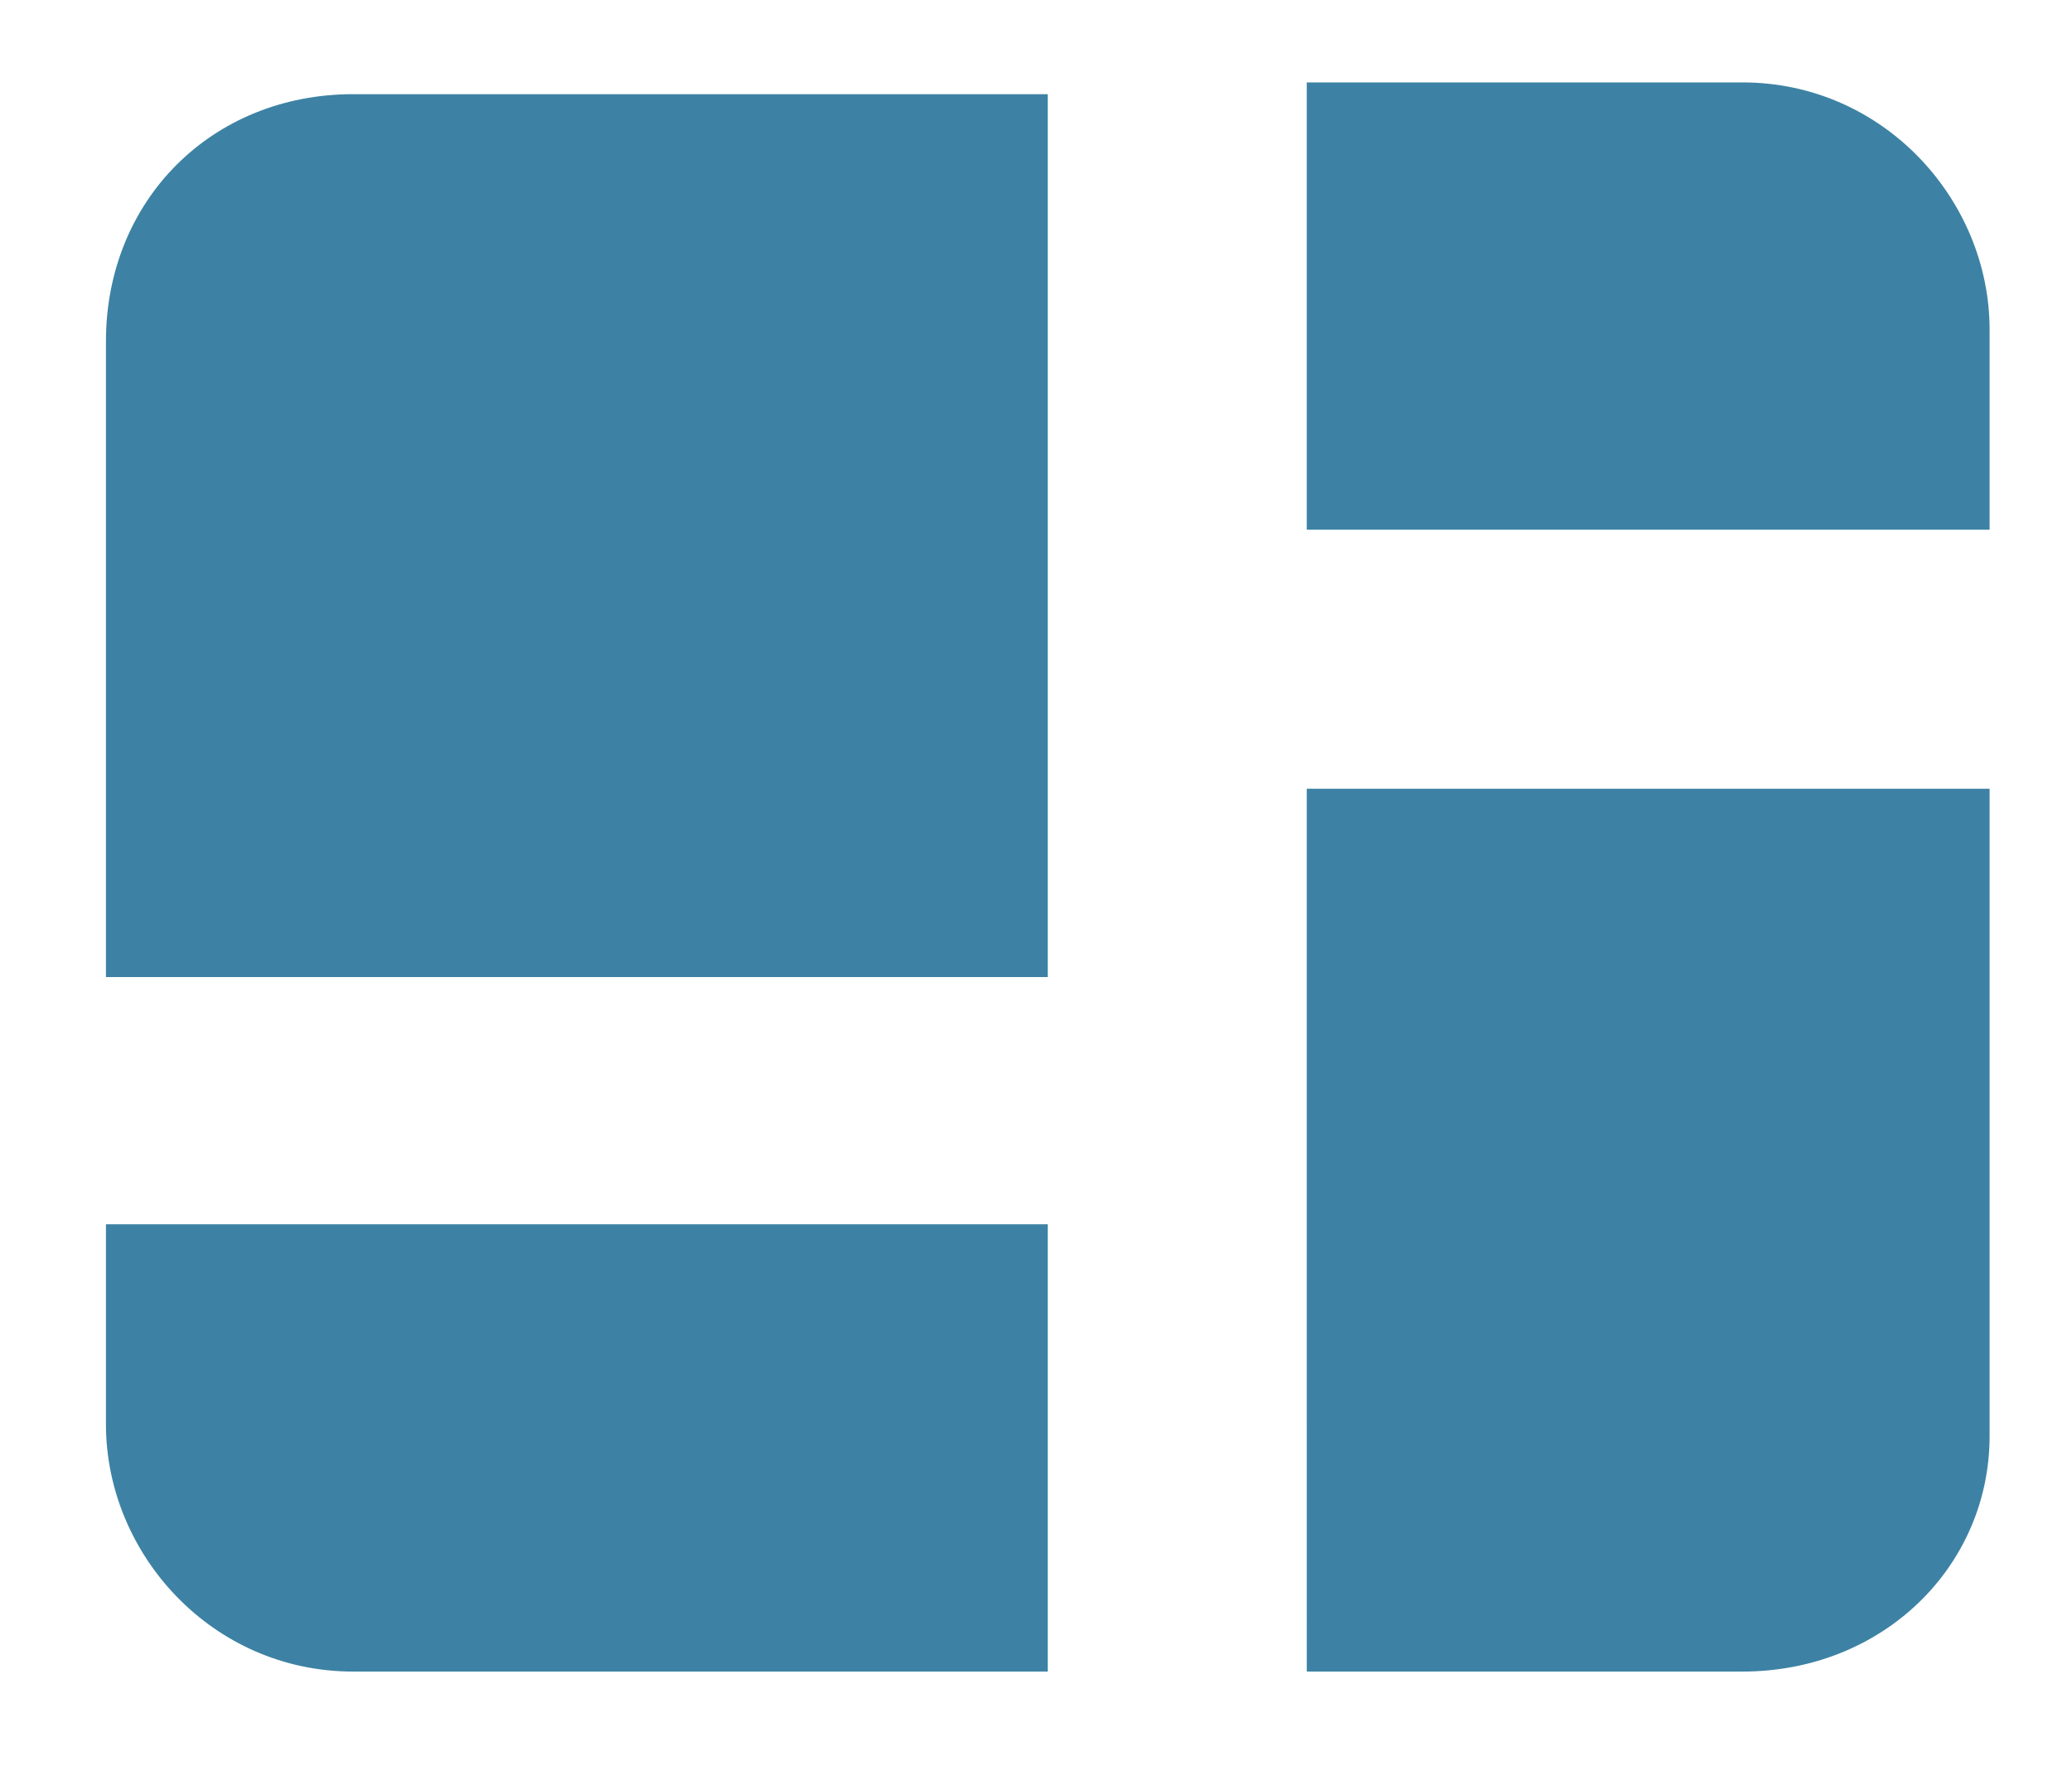 <?xml version="1.0" encoding="utf-8"?>
<!-- Generator: Adobe Illustrator 23.0.0, SVG Export Plug-In . SVG Version: 6.00 Build 0)  -->
<svg version="1.1" id="Layer_1" xmlns="http://www.w3.org/2000/svg" xmlns:xlink="http://www.w3.org/1999/xlink" x="0px" y="0px"
	 viewBox="0 0 17.6 15" style="enable-background:new 0 0 17.6 15;" xml:space="preserve">
<style type="text/css">
	.st0{fill:#3D82A4;}
</style>
<path class="st0" d="M16.9,4.5L16.9,4.5h-5.8V0.7h3.7c1.2,0,2.1,1,2.1,2.1V4.5L16.9,4.5z M8.9,8.3L8.9,8.3h-8V2.9
	c0-1.2,0.9-2.1,2.1-2.1h5.9V8.3L8.9,8.3z M8.9,14.2L8.9,14.2H3c-1.2,0-2.1-1-2.1-2.1v-1.7h8V14.2L8.9,14.2z M14.8,14.2h-3.7V6.7h5.8
	v5.5C16.9,13.3,16,14.2,14.8,14.2z"/>
</svg>

